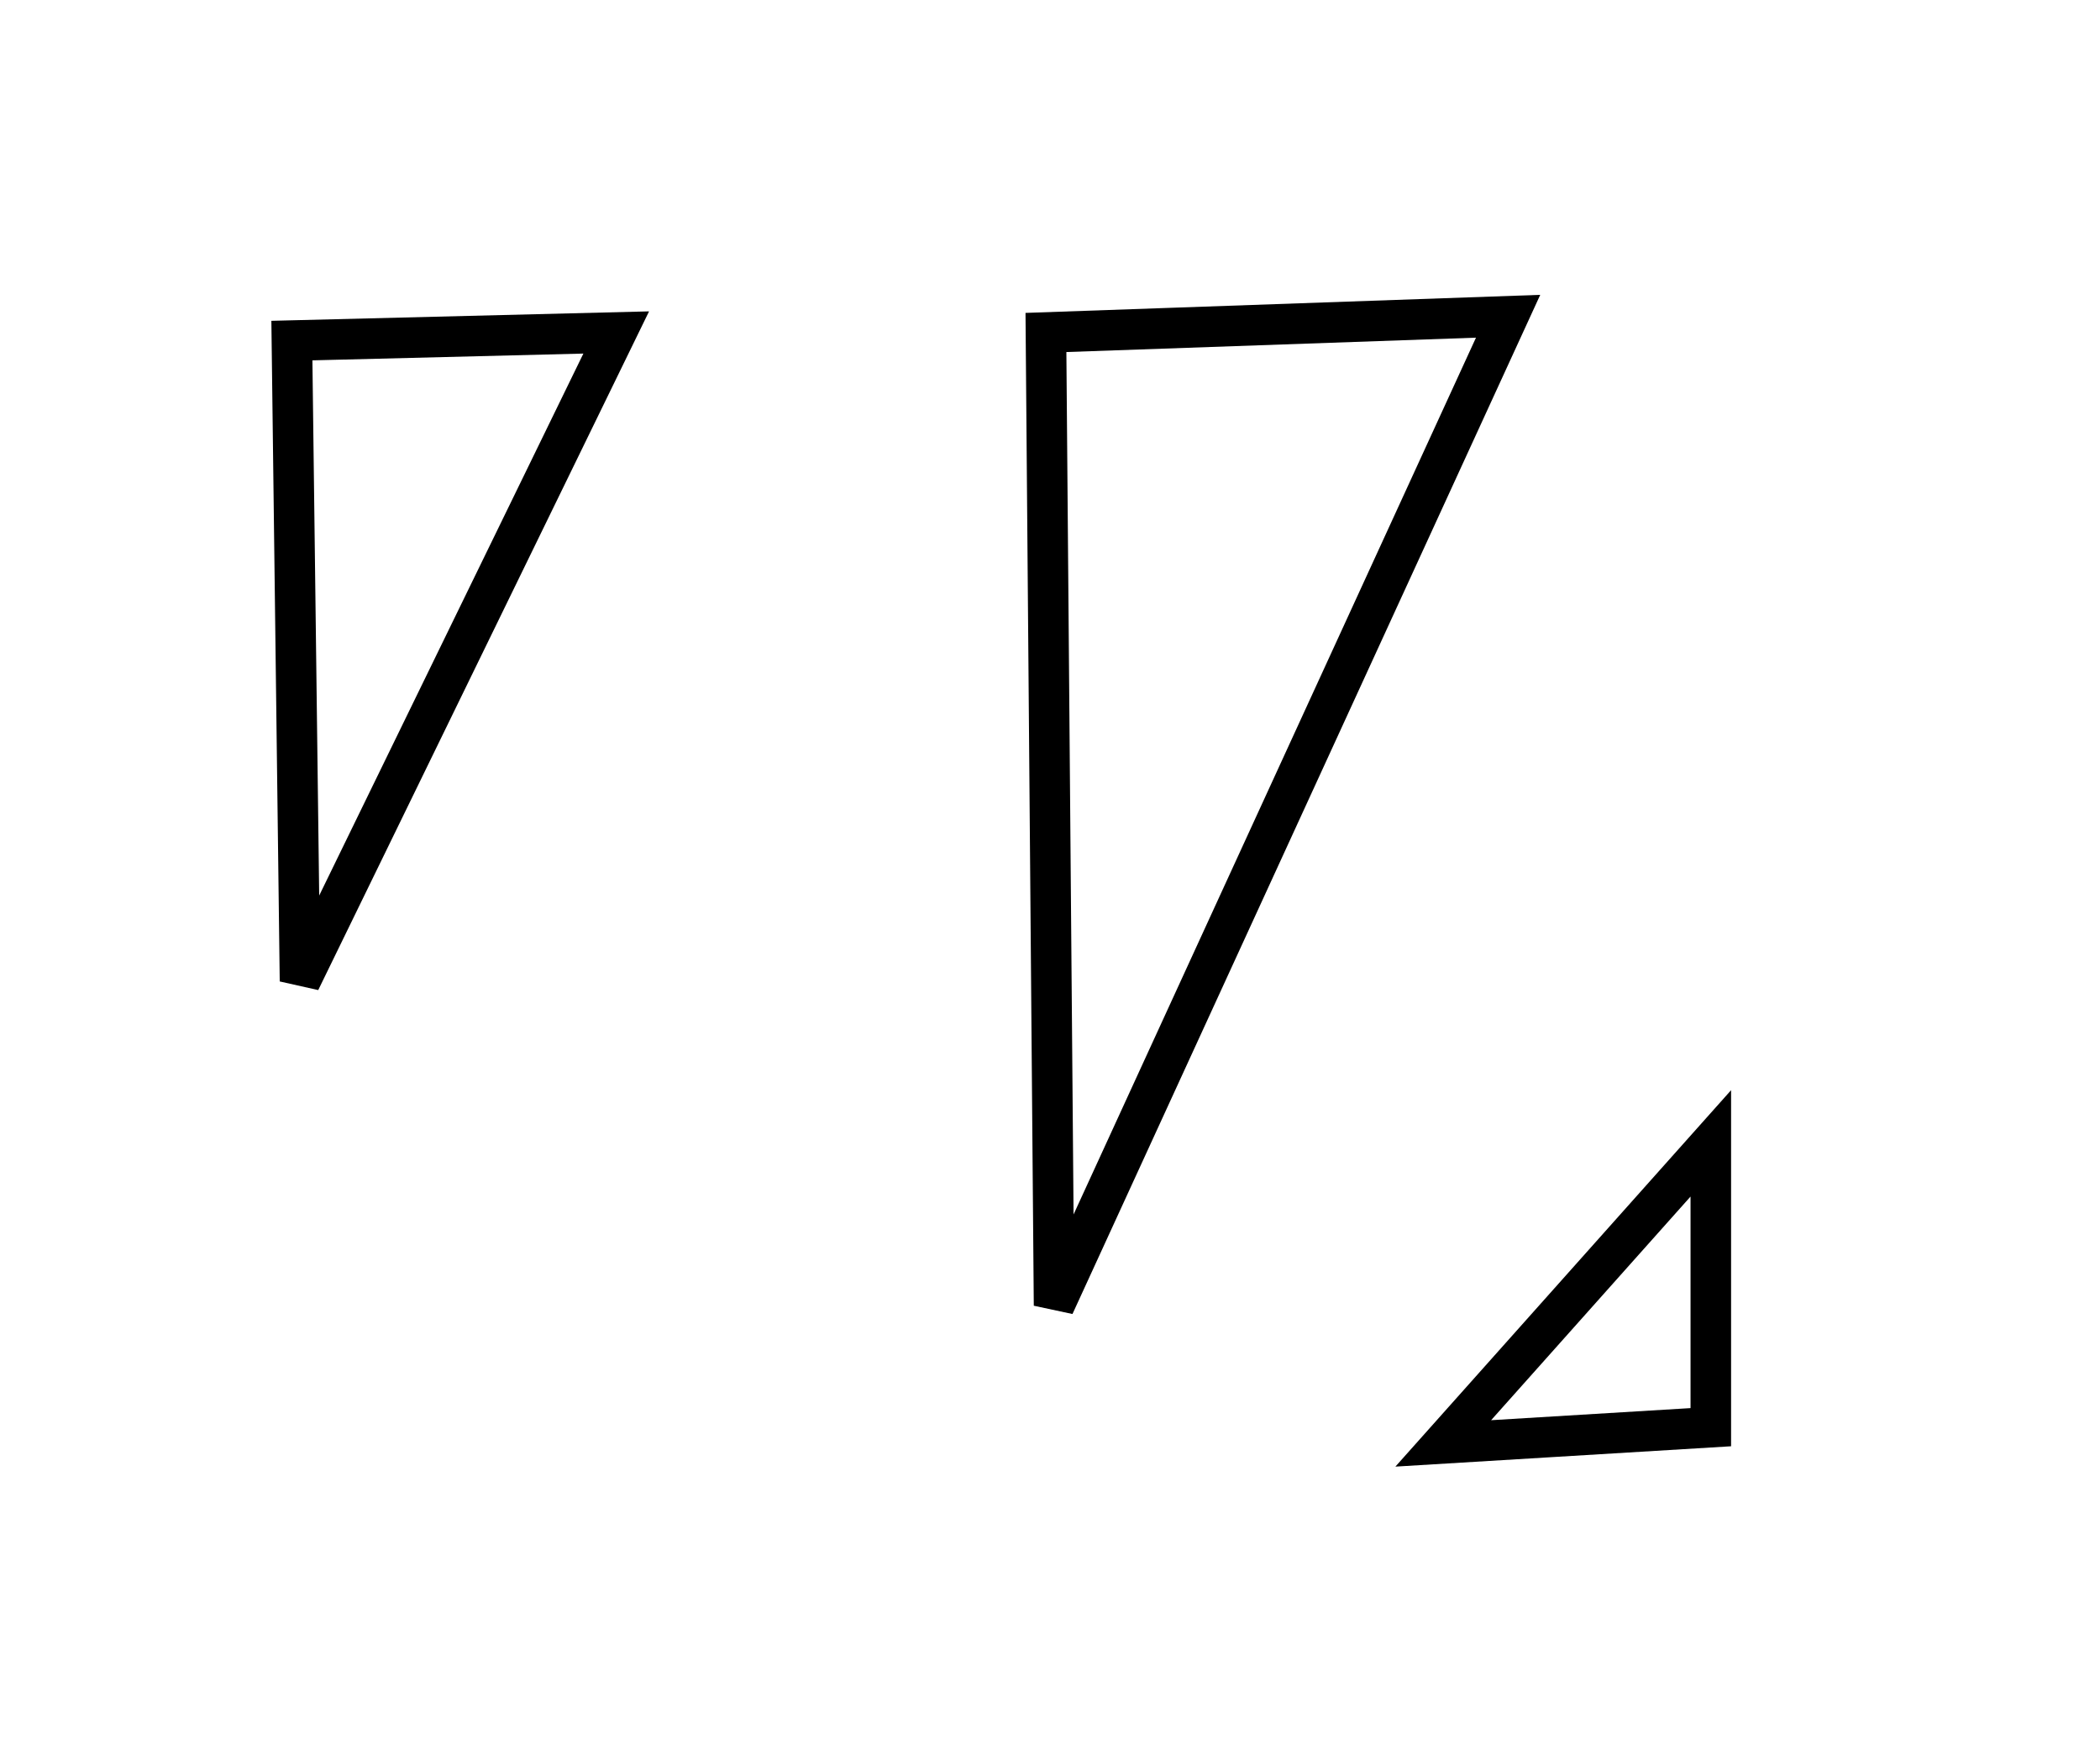 <?xml version="1.0" encoding="utf-8" ?>
<svg baseProfile="full" height="217" style="background-color: transparent;" version="1.1" viewBox="0,0,259,217" width="259" xmlns="http://www.w3.org/2000/svg" xmlns:ev="http://www.w3.org/2001/xml-events" xmlns:xlink="http://www.w3.org/1999/xlink"><defs><style type="text/css"><![CDATA[
                svg {
                    shape-rendering: geometricPrecision;
                    border: none;
                    outline: none;
                }
                path, ellipse {
                    vector-effect: non-scaling-stroke;
                }
            ]]></style></defs><path d="M 211,141 L 178,178 L 211,176 Z" fill="none" stroke="black" stroke-width="5" /><path d="M 76,41 L 36,42 L 37,121 Z" fill="none" stroke="black" stroke-width="5" /><path d="M 186,39 L 129,41 L 130,161 Z" fill="none" stroke="black" stroke-width="5" /></svg>